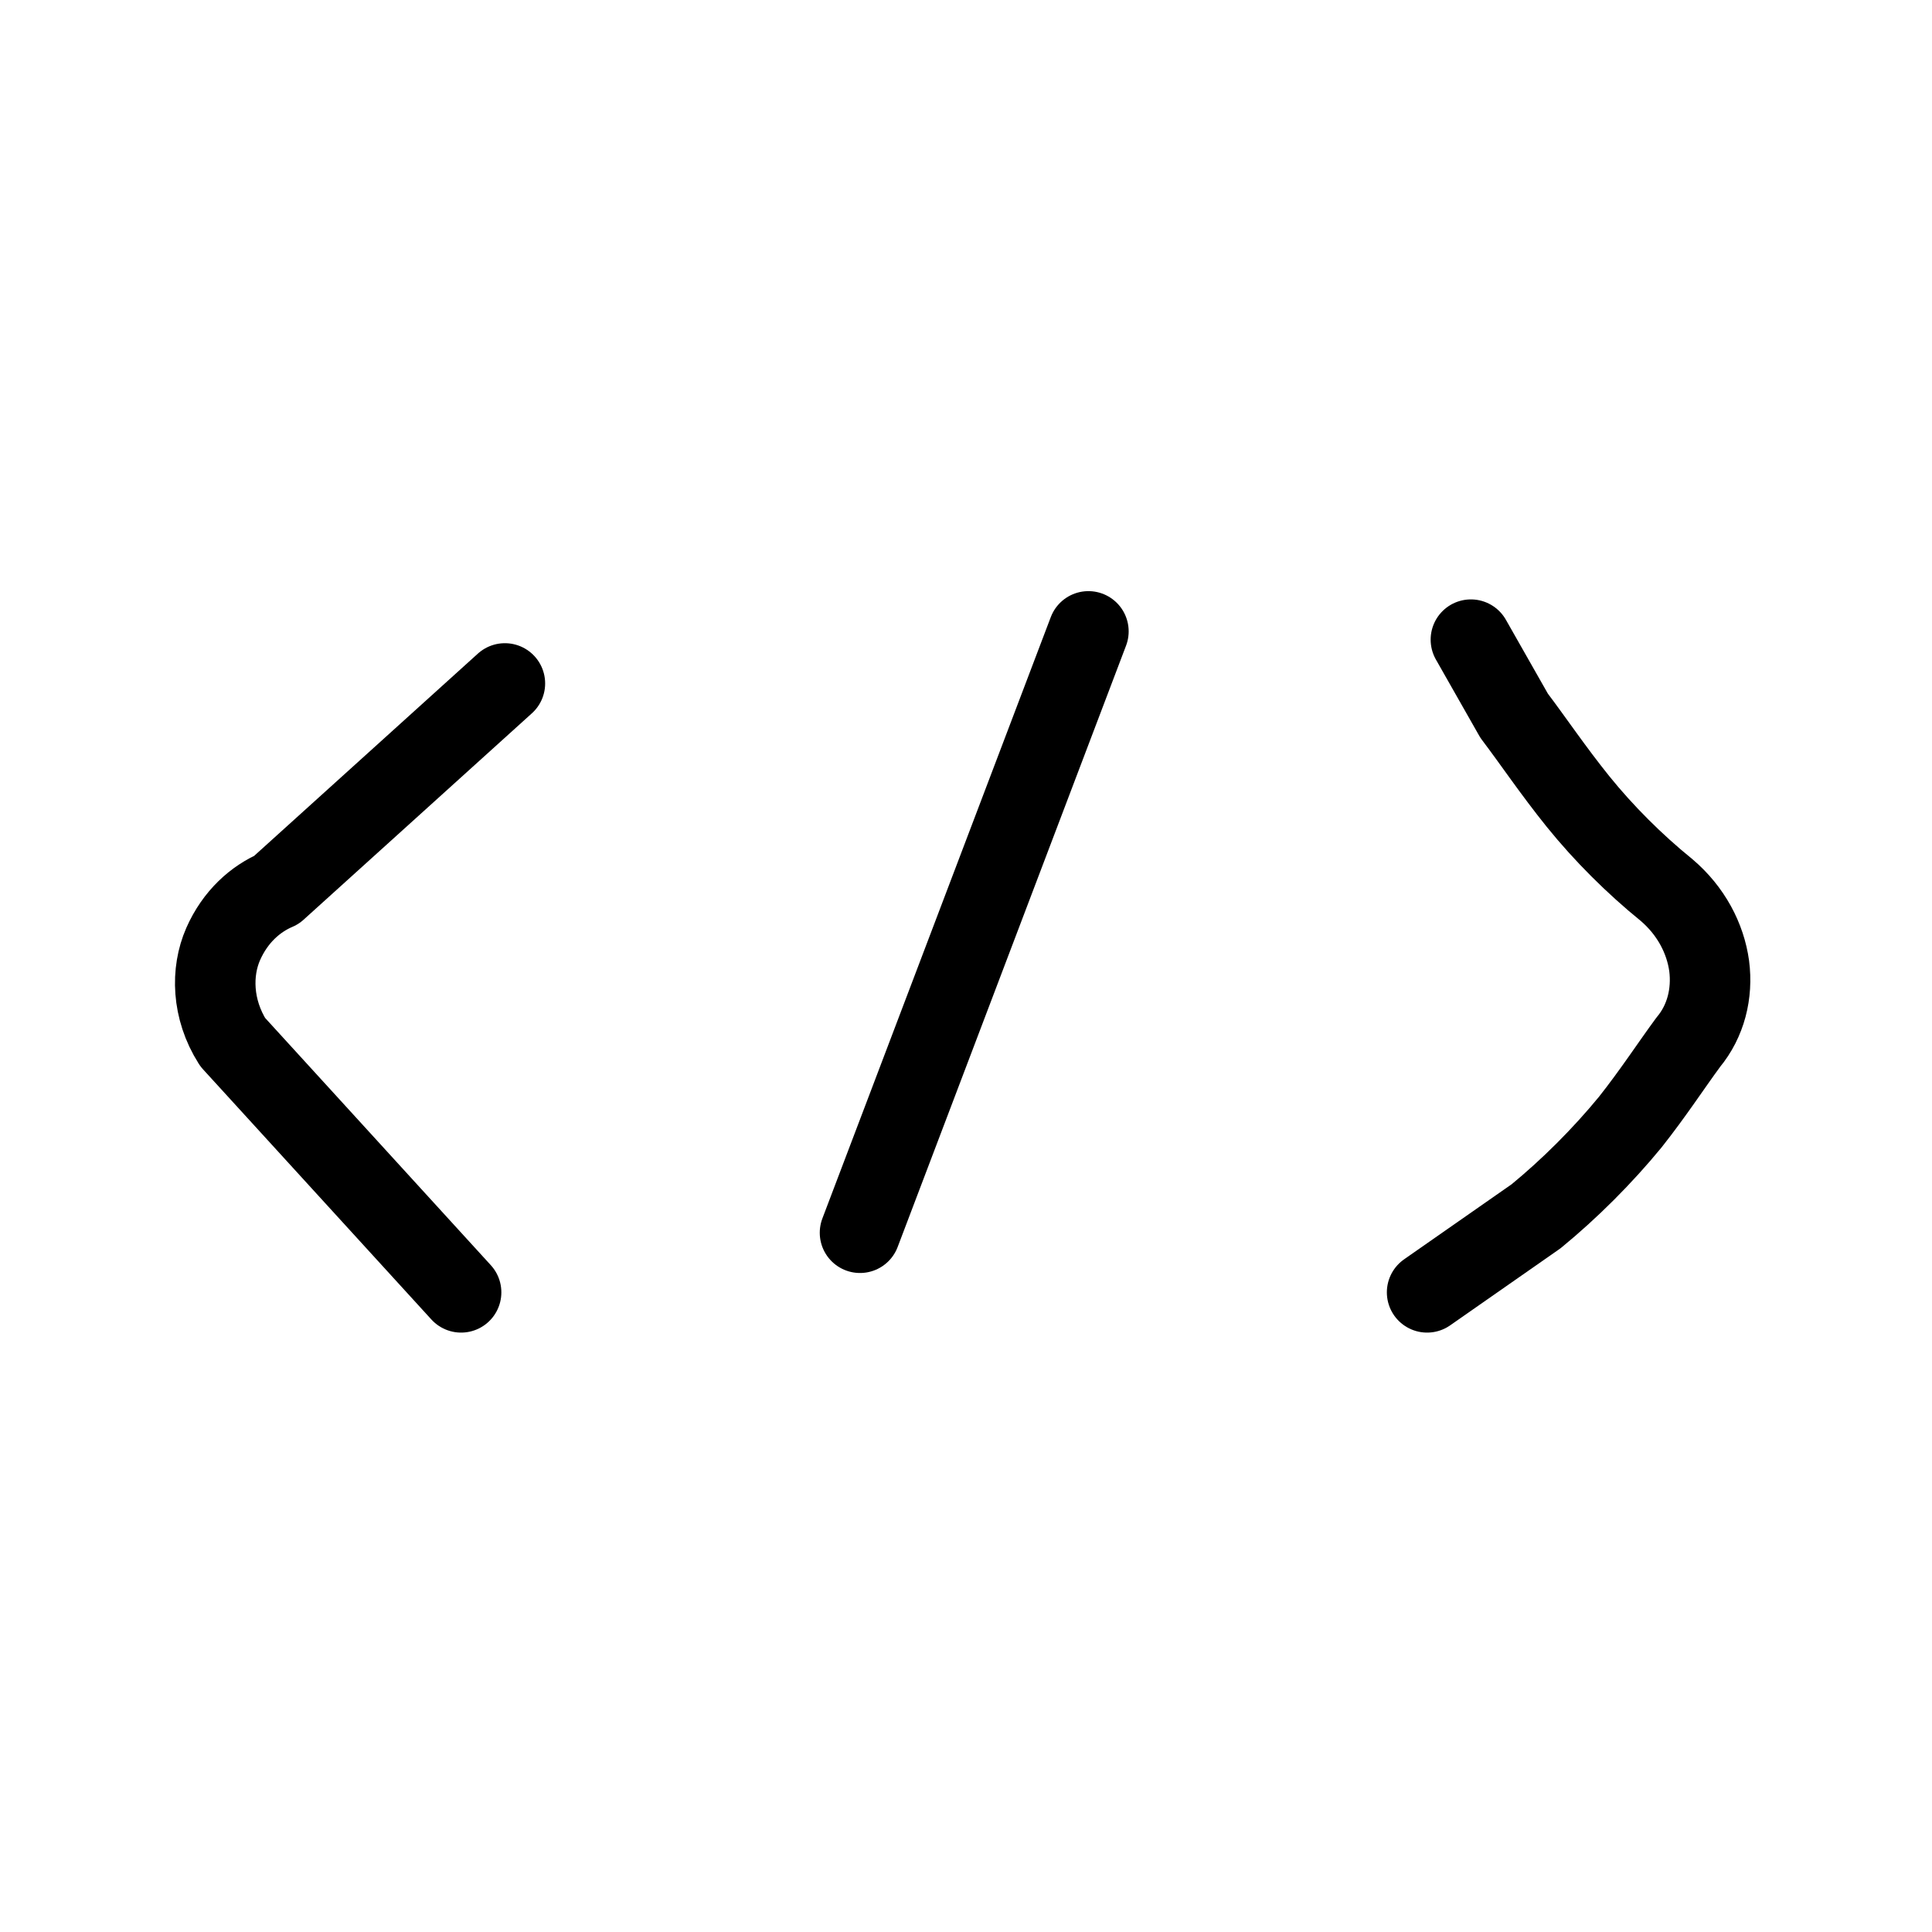 <svg
    xmlns="http://www.w3.org/2000/svg"
    viewBox="0 0 24 24"
    id="vector"
    width="24px"
    height="24px">
    <path
        id="a1"
        d="M 5.728 16.054 L 2.891 12.946 M 2.891 12.946 C 2.63 12.534 2.622 12.07 2.772 11.728 C 2.923 11.385 3.175 11.165 3.436 11.054 M 6.272 8.49 L 3.436 11.054"
        fill="#000000"
        fill-opacity="0"
        stroke="#000000"
        stroke-width="1"
        stroke-linecap="round"/>
    <path
        id="a2"
        d="M 14.315 5.752 L 9.486 18.466"
        fill="#000000"
        stroke="#000000"
        stroke-width="1"
        stroke-dasharray="7.991,5.609"
        stroke-dashoffset="11.363"
        stroke-linecap="round"/>
    <path
        id="s"
        d="M 18.272 7.946 L 18.809 8.891 M 18.809 8.891 C 19.044 9.201 19.293 9.572 19.603 9.957 C 19.923 10.353 20.305 10.734 20.7 11.054 M 20.7 11.054 C 21.008 11.315 21.185 11.658 21.232 12 C 21.276 12.342 21.19 12.685 20.973 12.946 M 19.082 15.109 C 19.501 14.765 19.906 14.36 20.251 13.94 C 20.537 13.579 20.762 13.232 20.973 12.946 M 17.728 16.054 L 19.082 15.109"
        fill="#000000"
        fill-opacity="0"
        stroke="#000000"
        stroke-width="1"
        stroke-linecap="round"
        stroke-linejoin="round"/>
</svg>
